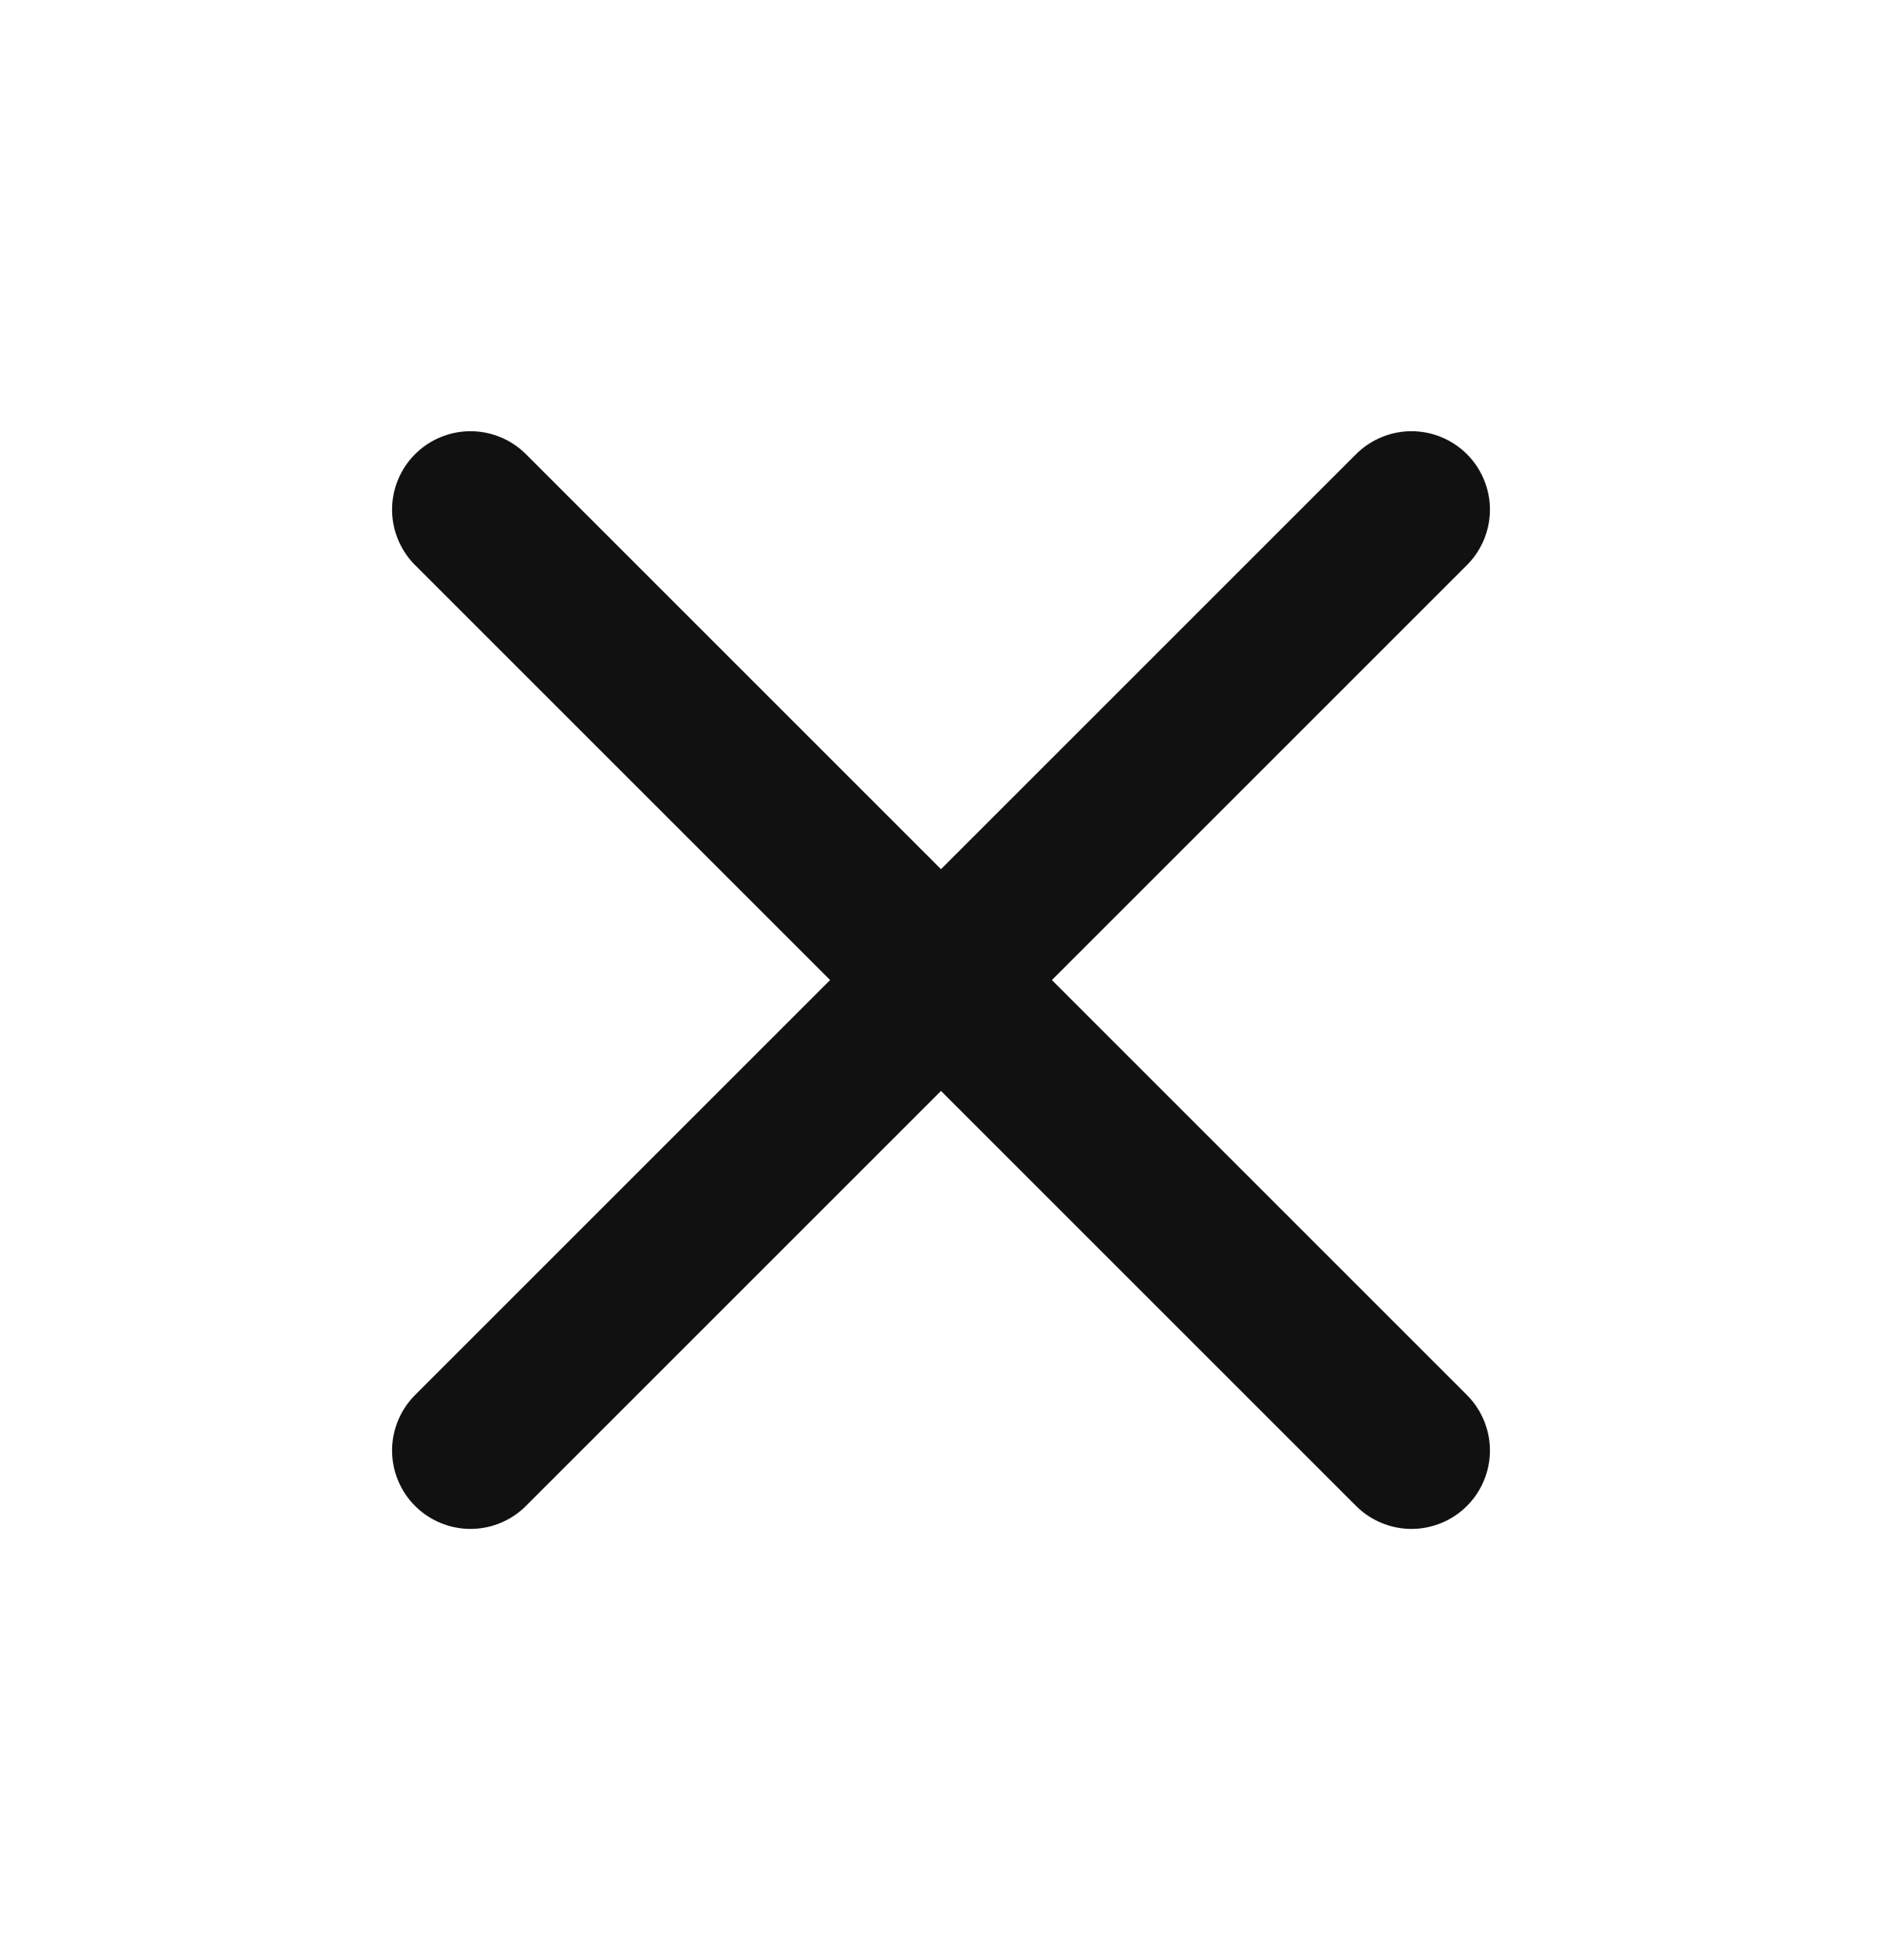 <svg width="24" height="25" viewBox="0 0 24 25" fill="none" xmlns="http://www.w3.org/2000/svg">
<path d="M18 6.5L6 18.5" stroke="#111111" stroke-width="2" stroke-linecap="round" stroke-linejoin="round"/>
<path d="M6 6.5L18 18.5" stroke="#111111" stroke-width="2" stroke-linecap="round" stroke-linejoin="round"/>
</svg>
